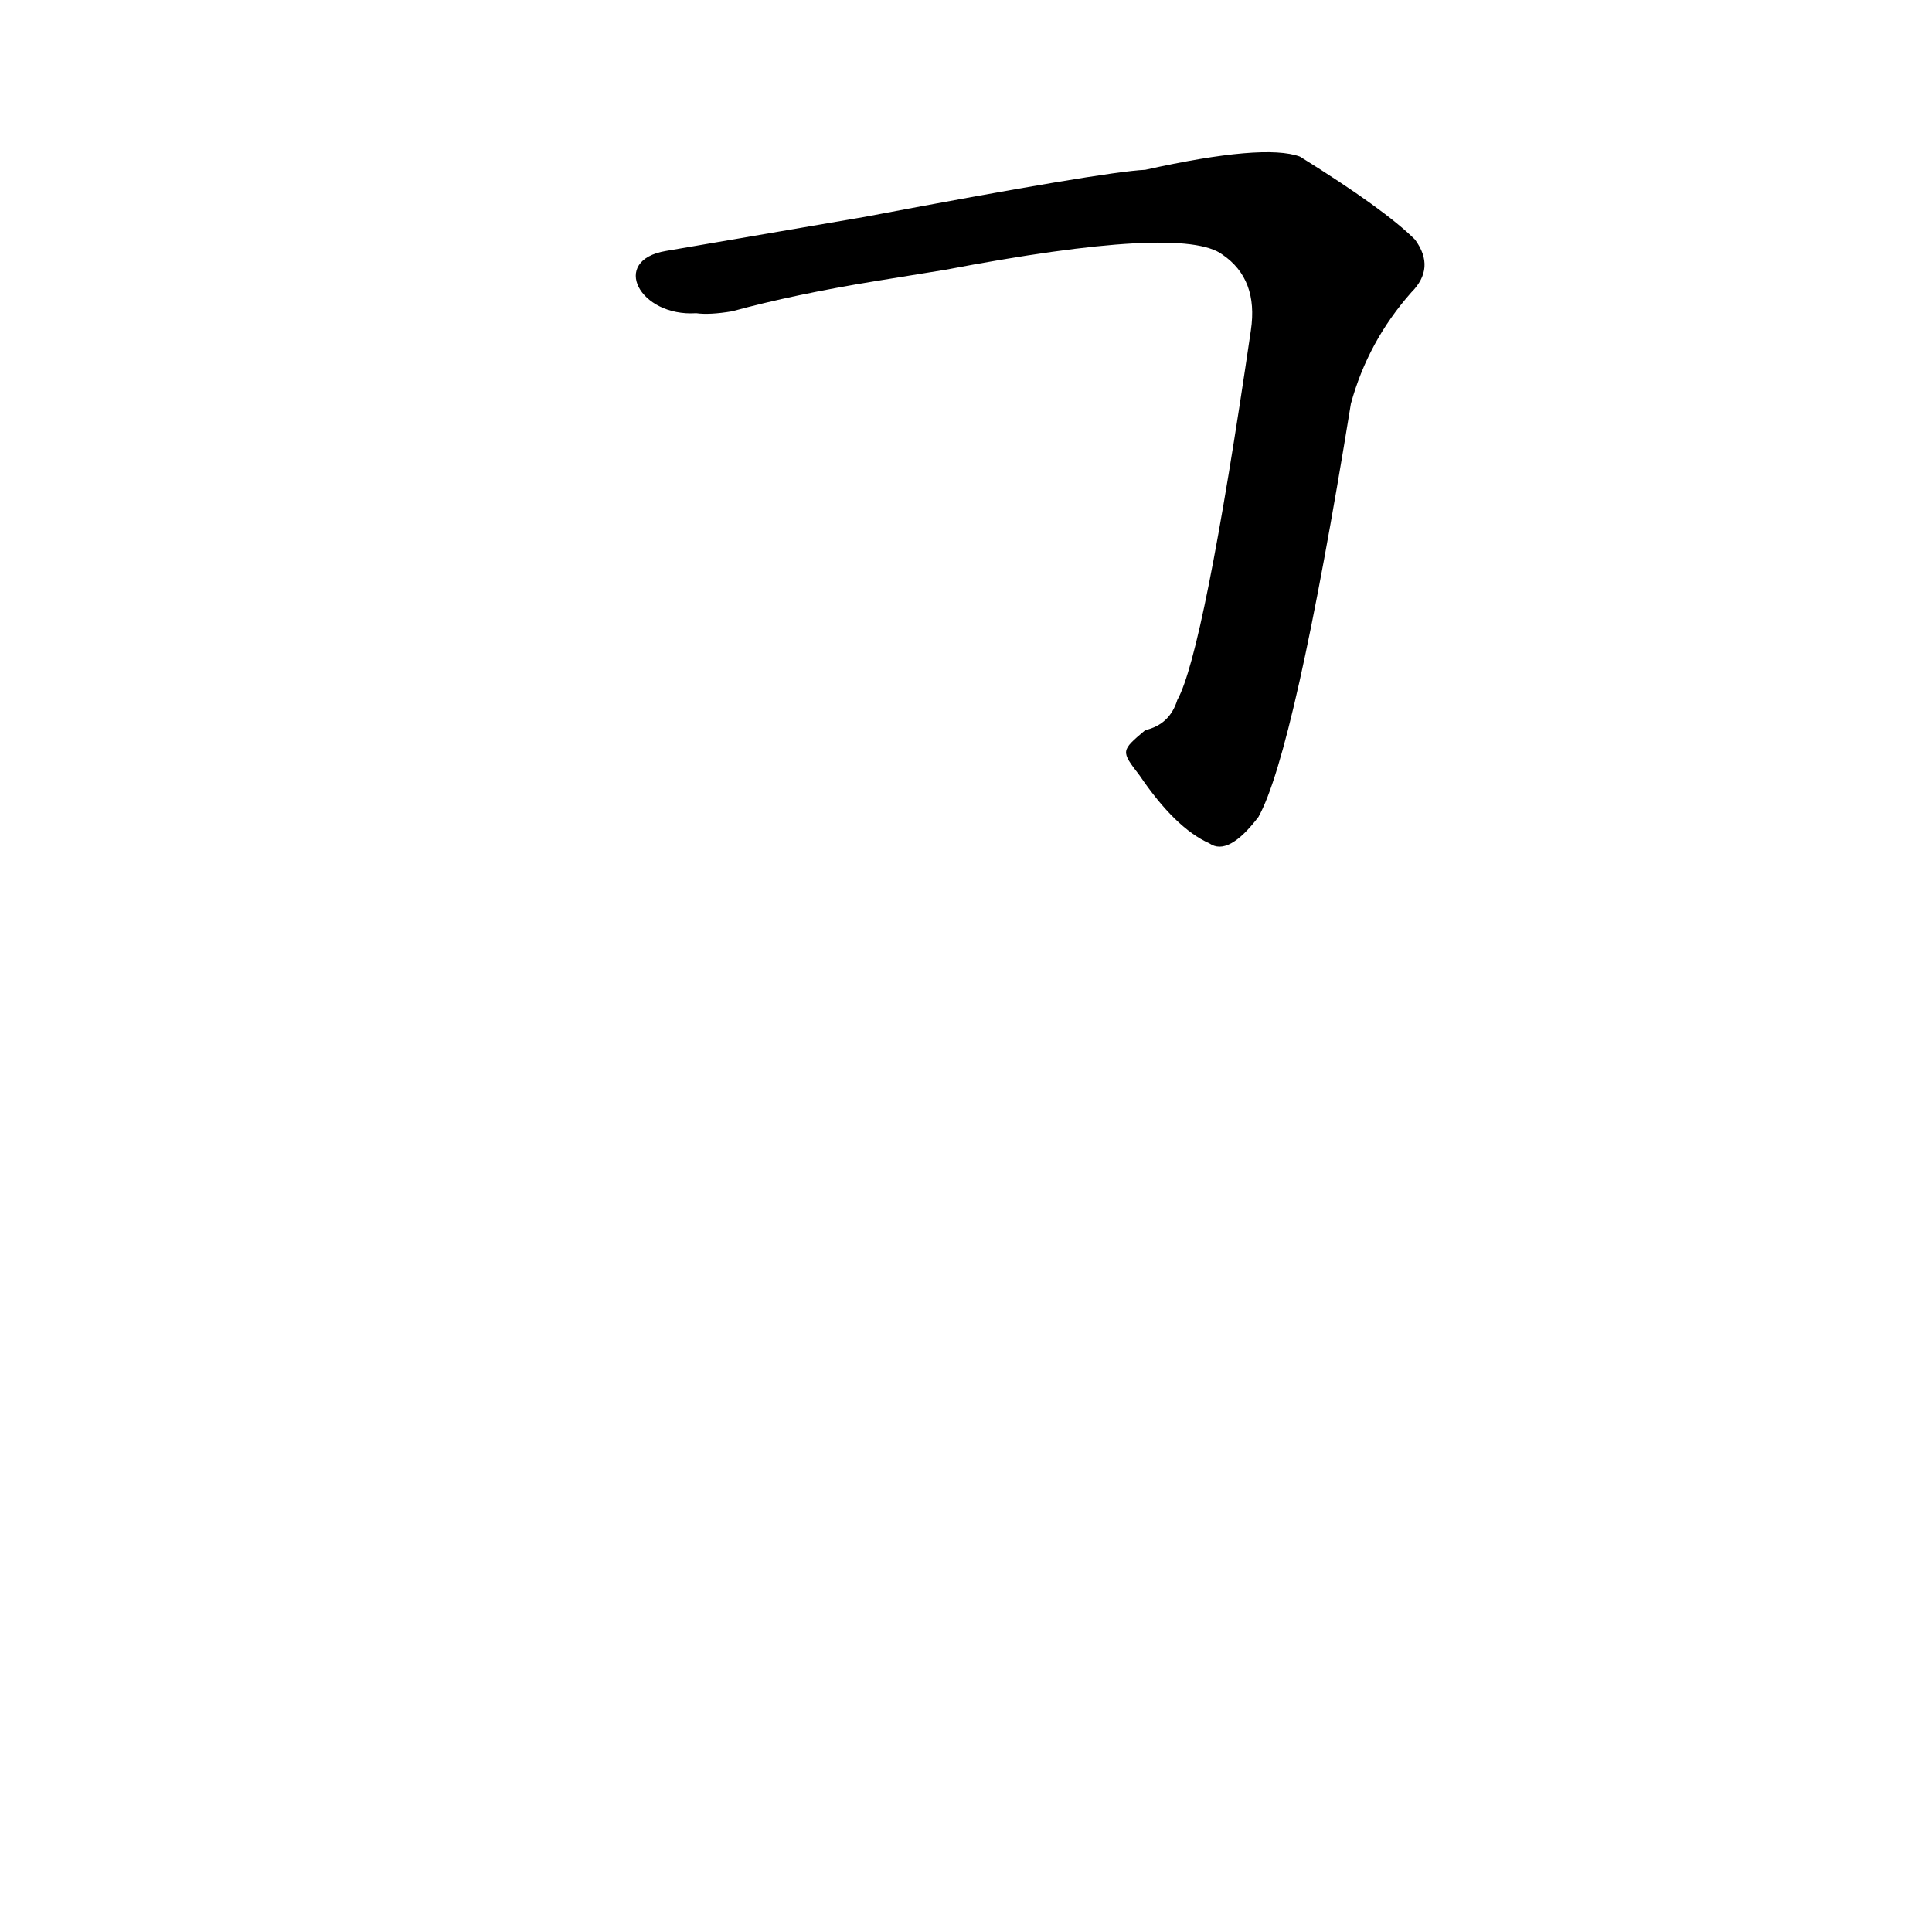 <?xml version='1.0' encoding='utf-8'?>
<svg xmlns="http://www.w3.org/2000/svg" version="1.1" viewBox="0 0 1024 1024"><g transform="scale(1, -1) translate(0, -900)"><path d="M 604 489 Q 623 461 641 453 Q 651 446 667 467 Q 686 501 716 686 Q 725 719 748 745 Q 761 758 750 773 Q 734 789 689 817 Q 670 824 607 810 Q 585 809 458 785 Q 400 775 353 767 C 323 762 339 732 369 734 Q 376 733 388 735 Q 421 744 464 751 L 501 757 Q 627 781 648 765 Q 667 752 663 725 Q 638 554 624 529 Q 620 516 607 513 C 594 502 594 502 604 489 Z" fill="black" /></g></svg>